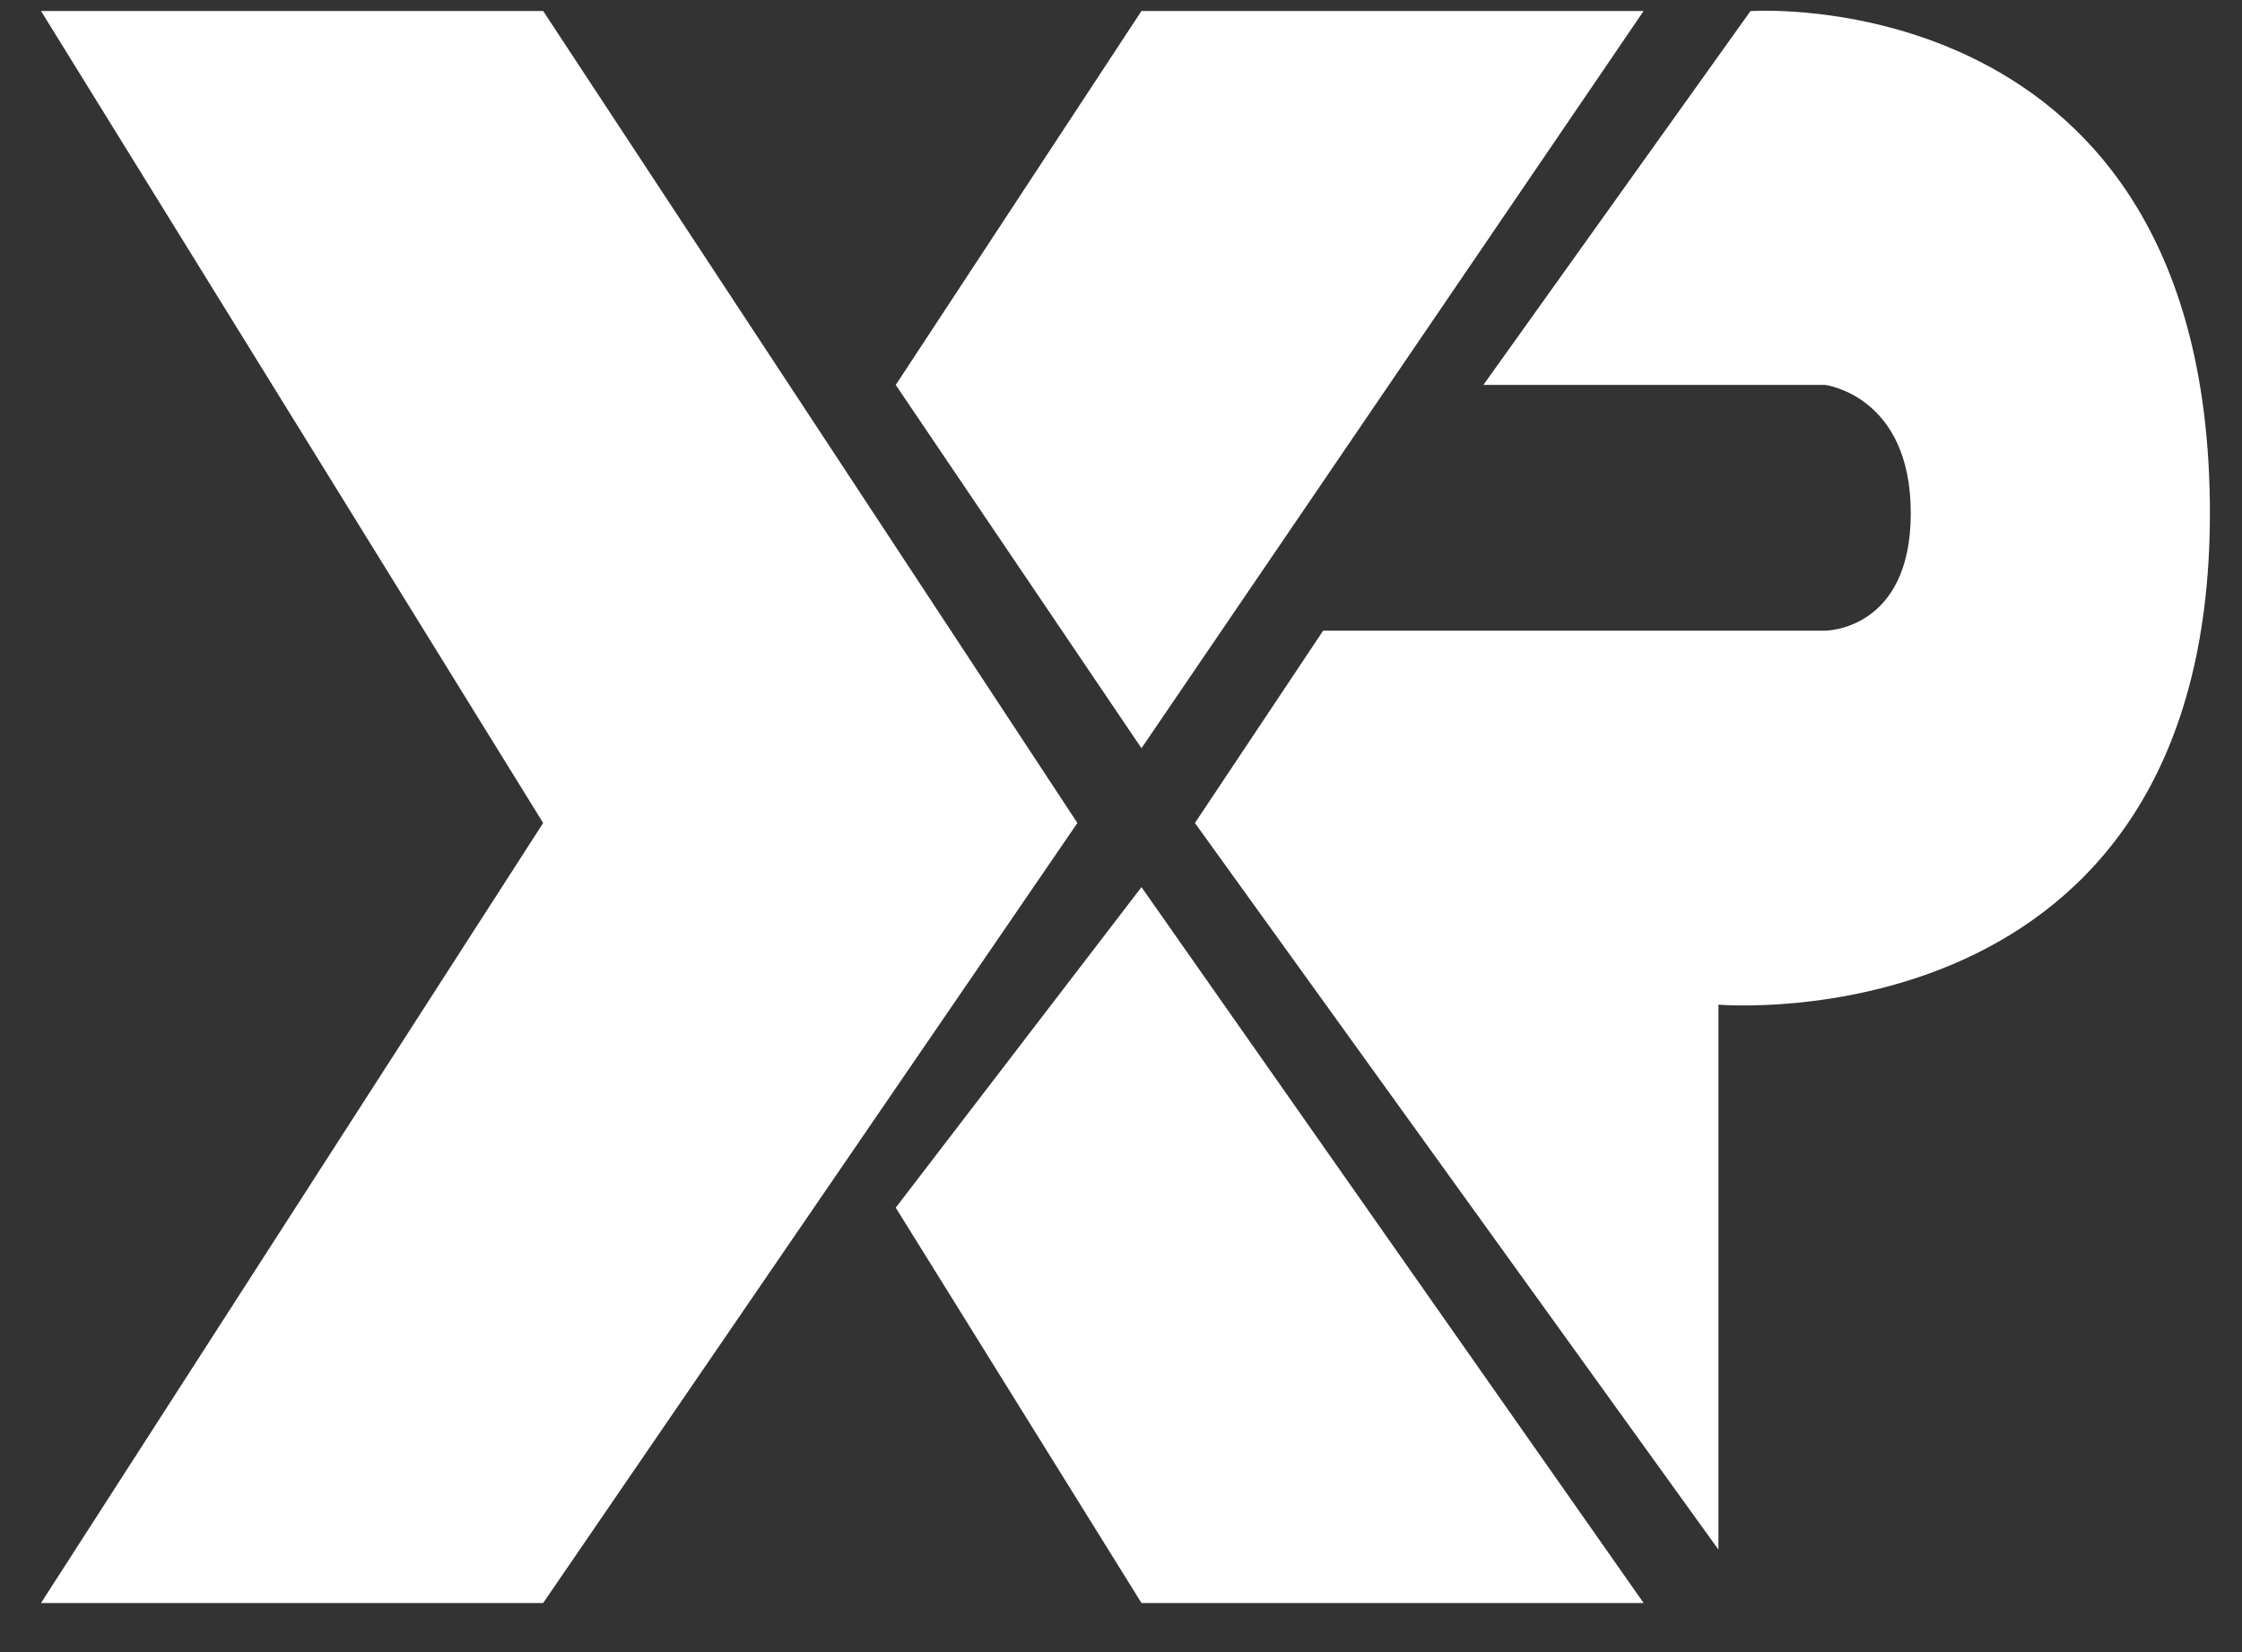 <svg width="38" height="28" viewBox="0 0 38 28" fill="none" xmlns="http://www.w3.org/2000/svg">
<rect x="0" y="0" width="38" height="28" fill="#333333" stroke="none"/>
<path d="M0.695 0.186L9.206 13.948L0.695 27.168H9.206L18.261 13.948L9.206 0.186H0.695Z" fill="white"/>
<path d="M19.347 0.186L15.182 6.524L19.347 12.681L27.858 0.186H19.347Z" fill="white"/>
<path d="M27.858 27.168H19.347L15.182 20.468L19.347 15.035L27.858 27.168Z" fill="white"/>
<path d="M29.126 17.027V26.263L20.253 13.948L22.426 10.689H30.937C30.937 10.689 32.386 10.689 32.386 8.697C32.386 6.705 30.937 6.524 30.937 6.524H25.142L29.669 0.188C29.669 0.188 37.456 -0.358 37.456 8.697C37.456 17.751 29.126 17.027 29.126 17.027Z" fill="white"/>
</svg>
